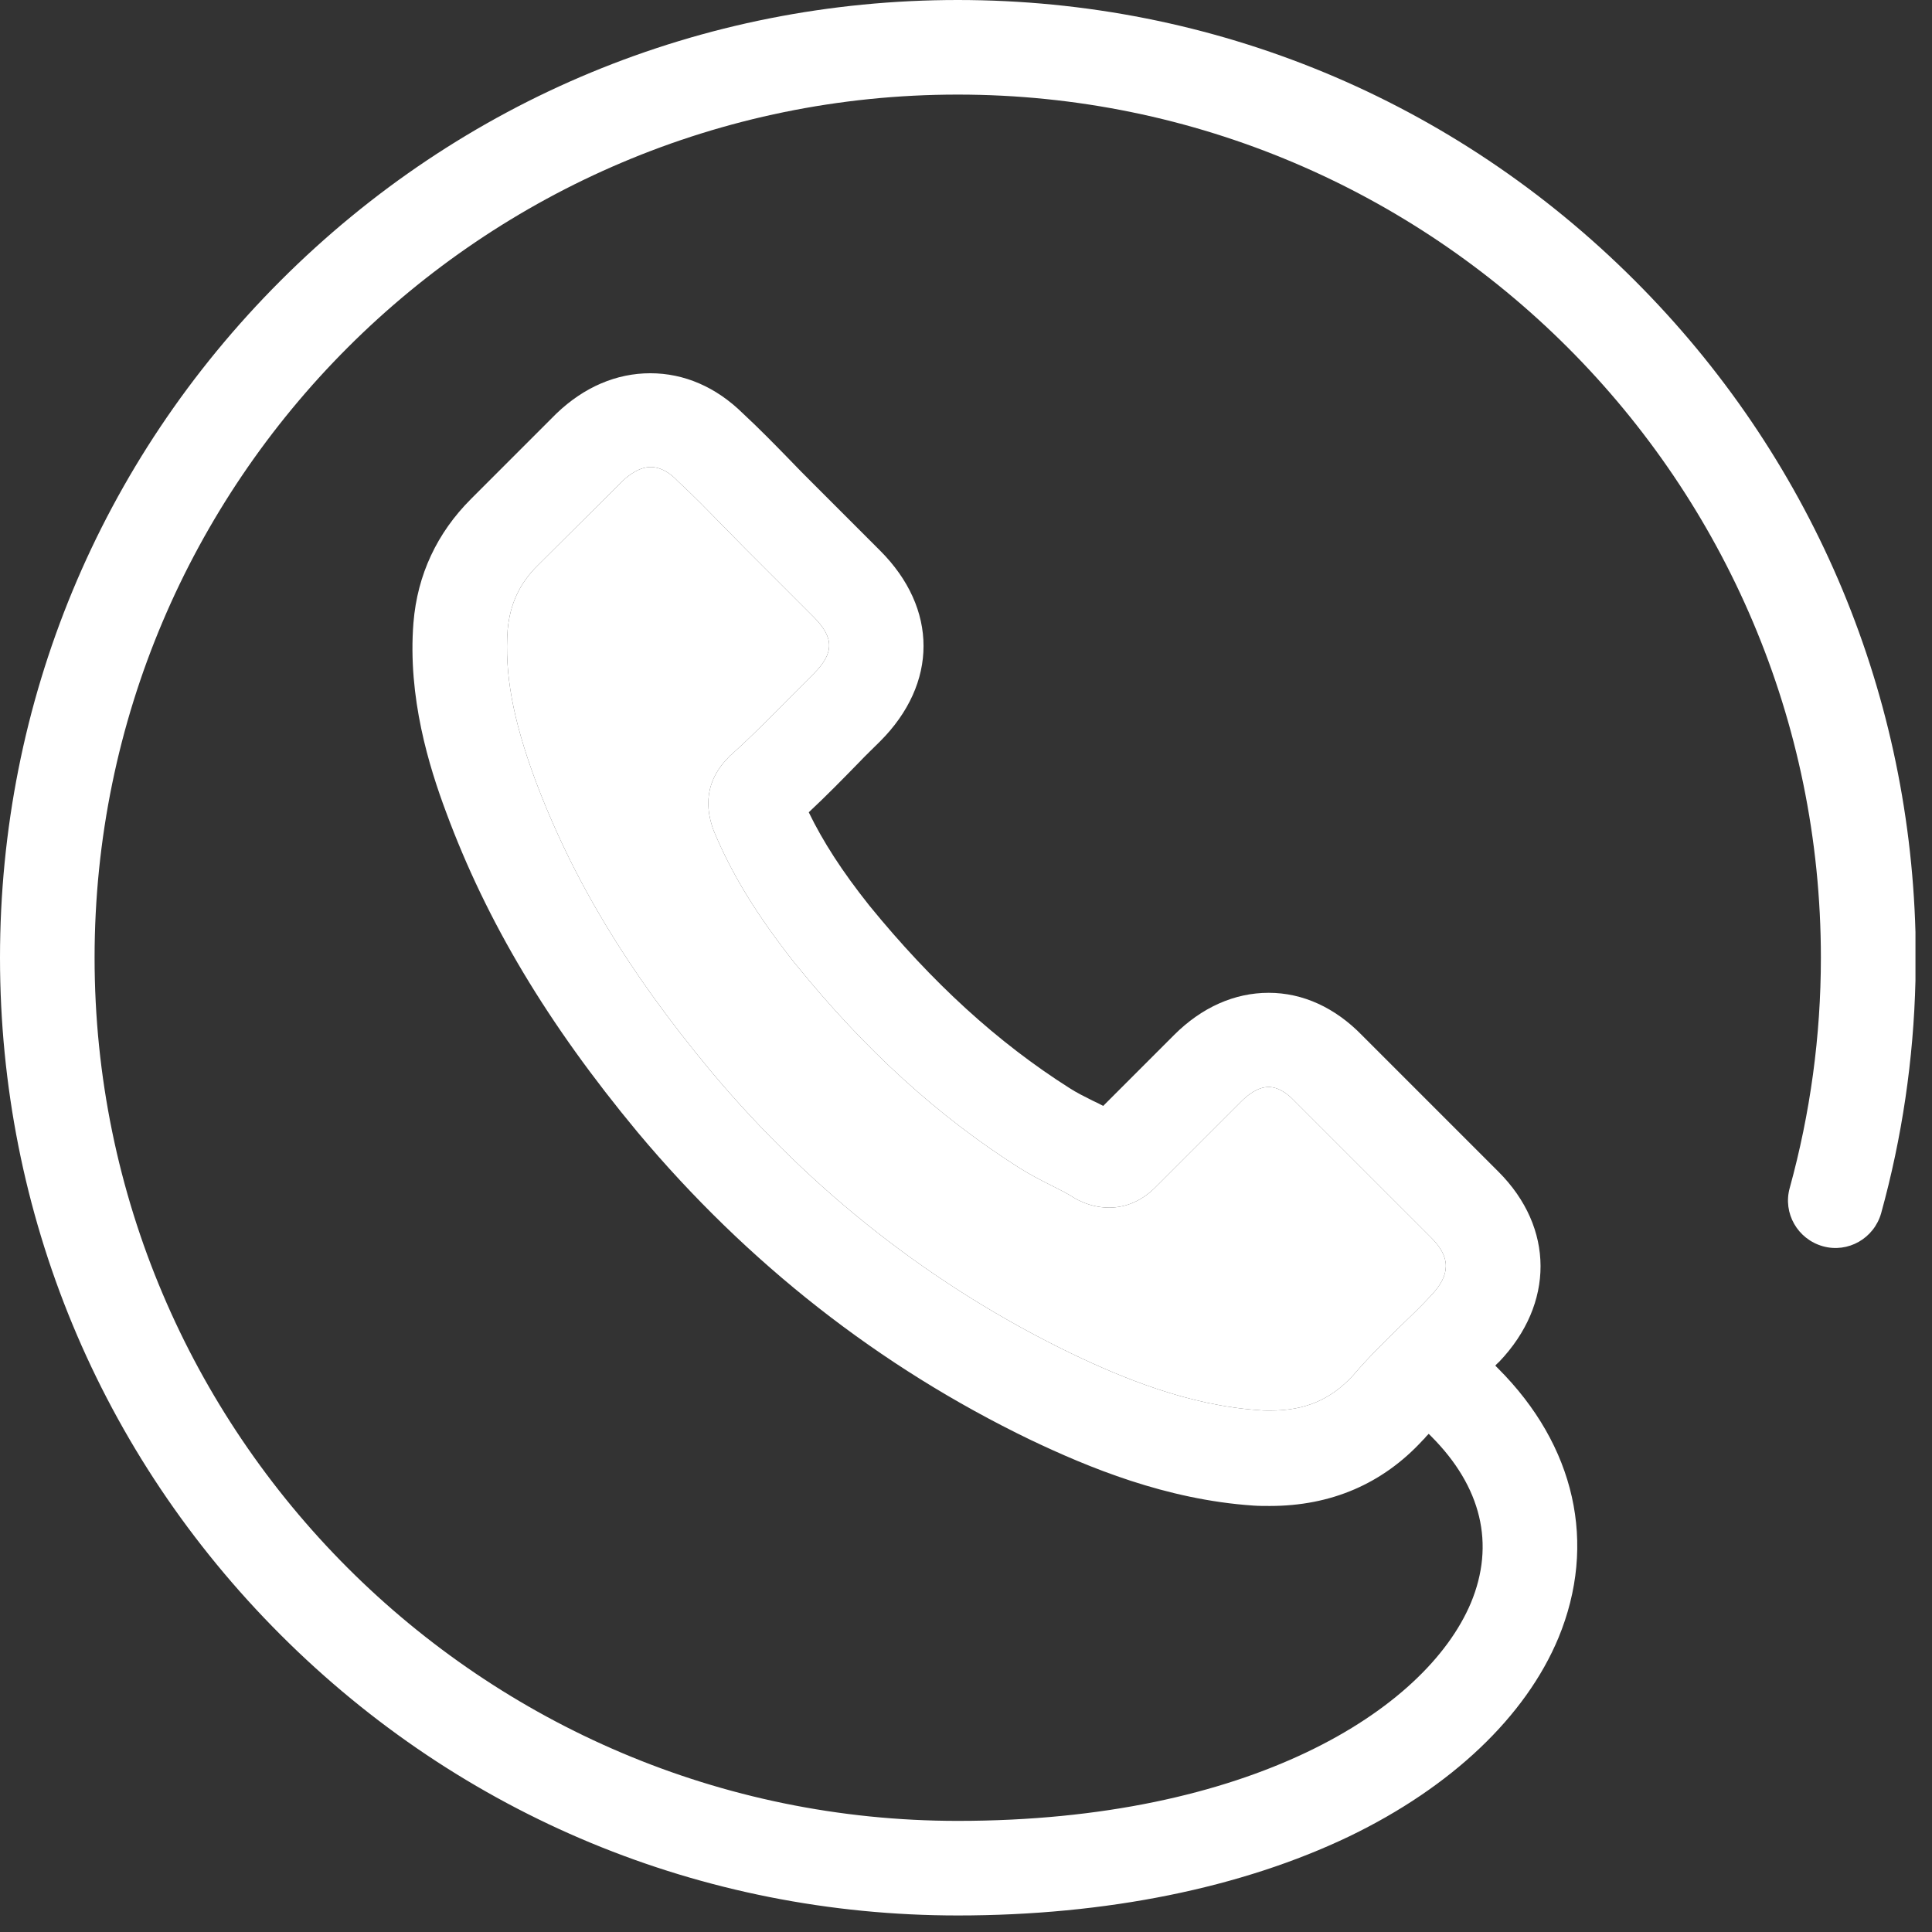 <?xml version="1.0" encoding="UTF-8" standalone="no"?>
<!-- Generator: Adobe Illustrator 19.2.1, SVG Export Plug-In . SVG Version: 6.00 Build 0)  -->

<svg
   xmlns:dc="http://purl.org/dc/elements/1.1/"
   xmlns:cc="http://creativecommons.org/ns#"
   xmlns:rdf="http://www.w3.org/1999/02/22-rdf-syntax-ns#"
   xmlns:svg="http://www.w3.org/2000/svg"
   xmlns="http://www.w3.org/2000/svg"
   xmlns:sodipodi="http://sodipodi.sourceforge.net/DTD/sodipodi-0.dtd"
   xmlns:inkscape="http://www.inkscape.org/namespaces/inkscape"
   version="1.2"
   id="Layer_1"
   x="0px"
   y="0px"
   viewBox="0 0 20 20"
   xml:space="preserve"
   inkscape:version="0.91 r13725"
   sodipodi:docname="header-icon-callto.svg"
   width="20"
   height="20"><rect x="0" y="0" width="20" height="20" fill="#333333" stroke="none"/><defs
     id="defs11" /><sodipodi:namedview
     pagecolor="#ffffff"
     bordercolor="#666666"
     borderopacity="1"
     objecttolerance="10"
     gridtolerance="10"
     guidetolerance="10"
     inkscape:pageopacity="0"
     inkscape:pageshadow="2"
     inkscape:window-width="1920"
     inkscape:window-height="1017"
     id="namedview9"
     showgrid="false"
     inkscape:zoom="19.376026"
     inkscape:cx="15.438403"
     inkscape:cy="3.5374717"
     inkscape:window-x="-8"
     inkscape:window-y="-8"
     inkscape:window-maximized="1"
     inkscape:current-layer="Layer_1"
     fit-margin-top="0"
     fit-margin-left="0"
     fit-margin-right="0"
     fit-margin-bottom="0" /><g
     id="g3"
     transform="scale(0.051,0.051)"
     style="fill:#ffffff"><path
       d="m 262.719,223.441 c -1.199,-1.281 -3.117,-2.8 -5.199,-2.8 -2.239,0 -4.239,1.597 -5.598,2.961 l -17.203,17.199 c -2.797,2.879 -6.078,4.32 -9.598,4.32 -2.082,0 -4.16,-0.48 -6.242,-1.519 -0.32,-0.161 -0.641,-0.321 -0.879,-0.481 -1.359,-0.883 -2.961,-1.68 -4.719,-2.562 -2.082,-1.039 -4.242,-2.161 -6.402,-3.52 -16.399,-10.398 -31.199,-23.84 -45.277,-41.199 l -0.082,-0.078 c -7.84,-9.922 -12.961,-18.242 -16.641,-27.121 -0.078,-0.243 -0.16,-0.403 -0.238,-0.641 -0.641,-2.078 -2.719,-8.32 3.281,-14.32 0.156,-0.16 0.238,-0.321 0.398,-0.399 4.321,-3.84 8.239,-7.922 12.481,-12.16 l 4.32,-4.32 c 4.238,-4.242 4.238,-7.36 0,-11.602 l -13.68,-13.679 c -1.601,-1.598 -3.203,-3.282 -4.8,-4.879 -3.039,-3.121 -5.922,-6.082 -8.961,-8.879 l -0.239,-0.242 c -1.203,-1.282 -3.121,-2.719 -5.363,-2.719 -2.238,0 -4.316,1.519 -5.68,2.801 l -17.199,17.117 c -3.758,3.679 -5.679,7.922 -6.16,13.121 -0.641,8.801 1.039,18.082 5.52,30.238 7.519,20.16 18.8,38.961 35.679,59.281 20.481,24.481 45.121,43.762 73.203,57.36 10.161,4.883 23.758,10.562 38.161,11.519 0.718,0.082 1.437,0.082 2.16,0.082 7.117,0 12.238,-2.16 16.797,-7.039 3.203,-3.761 6.562,-7.043 9.761,-10.16 2.16,-2.082 4.16,-4 6,-6 l 0.078,-0.082 c 4.082,-4.238 4.082,-7.84 0.161,-11.758 l -27.84,-27.84 z"
       id="path5"
       inkscape:connector-curvature="0"
       style="fill:#ffffff" /><path
       d="m 194.398,388.801 c 30.161,0 57.68,-5.602 79.524,-16.082 20.719,-10 35.758,-24.321 42.398,-40.239 7.918,-19.121 3.442,-39.039 -12.242,-54.718 l -0.558,-0.563 c 0.242,-0.32 0.558,-0.558 0.8,-0.801 11.2,-11.757 11.2,-27.199 -0.16,-38.558 l -27.68,-27.68 c -5.441,-5.601 -12,-8.64 -18.96,-8.64 -6.961,0 -13.598,2.96 -19.2,8.558 l -14.398,14.402 c -0.723,-0.402 -1.363,-0.718 -2.082,-1.039 -1.762,-0.882 -3.36,-1.679 -4.719,-2.562 -14.641,-9.277 -27.922,-21.438 -40.641,-37.039 -5.601,-7.039 -9.441,-13.039 -12.32,-18.961 3.602,-3.359 6.961,-6.801 10.238,-10.16 1.364,-1.438 2.801,-2.797 4.243,-4.239 11.757,-11.761 11.757,-26.96 0,-38.718 l -13.68,-13.684 c -1.602,-1.598 -3.121,-3.117 -4.641,-4.719 -3.039,-3.121 -6.16,-6.32 -9.519,-9.437 -5.442,-5.363 -11.922,-8.16 -18.801,-8.16 -6.879,0 -13.441,2.797 -19.039,8.16 l -0.16,0.156 -17.199,17.203 c -6.883,6.879 -10.883,15.36 -11.68,25.117 -1.203,15.204 3.199,29.282 6.637,38.481 8.242,22.242 20.562,42.883 38.882,64.961 22.239,26.558 49.039,47.601 79.68,62.398 11.758,5.602 27.52,12.16 45.277,13.364 1.122,0.078 2.243,0.078 3.364,0.078 12.398,0 22.879,-4.481 31.039,-13.36 l 0.32,-0.32 c 0.238,-0.32 0.559,-0.641 0.879,-0.961 l 0.48,0.481 c 10.239,10.242 13.04,21.921 8.079,33.839 -9.2,21.84 -44.957,44.243 -104.161,44.243 -96.636,0 -175.199,-78.563 -175.199,-175.204 0,-96.636 78.563,-175.199 175.199,-175.199 96.641,0 175.204,78.563 175.204,175.199 0,15.922 -2.161,31.602 -6.321,46.723 -1.441,5.117 1.598,10.399 6.719,11.84 5.121,1.437 10.398,-1.602 11.84,-6.723 4.231,-15.317 6.576,-31.171 6.96,-47.193 l 0,-9.841 C 387.426,139.232 367.332,92.453 331.84,56.961 295.121,20.238 246.32,0 194.398,0 142.48,0 93.68,20.238 56.961,56.961 20.238,93.68 0,142.48 0,194.398 0,246.32 20.238,295.121 56.961,331.84 c 36.719,36.719 85.519,56.961 137.437,56.961 z m 96,-125.762 -0.078,0.082 c -1.84,2 -3.84,3.918 -6,6 -3.199,3.117 -6.558,6.399 -9.761,10.16 -4.559,4.879 -9.68,7.039 -16.797,7.039 -0.723,0 -1.442,0 -2.16,-0.082 -14.403,-0.957 -28,-6.636 -38.161,-11.519 -28.082,-13.598 -52.722,-32.879 -73.203,-57.36 -16.879,-20.32 -28.16,-39.121 -35.679,-59.281 -4.481,-12.156 -6.161,-21.437 -5.52,-30.238 0.481,-5.199 2.402,-9.442 6.16,-13.121 l 17.199,-17.117 c 1.364,-1.282 3.442,-2.801 5.68,-2.801 2.242,0 4.16,1.437 5.363,2.719 l 0.239,0.242 c 3.039,2.797 5.922,5.758 8.961,8.879 1.597,1.597 3.199,3.281 4.8,4.879 l 13.68,13.679 c 4.238,4.242 4.238,7.36 0,11.602 l -4.32,4.32 c -4.242,4.238 -8.16,8.32 -12.481,12.16 -0.16,0.078 -0.242,0.239 -0.398,0.399 -6,6 -3.922,12.242 -3.281,14.32 0.078,0.238 0.16,0.398 0.238,0.641 3.68,8.879 8.801,17.199 16.641,27.121 l 0.082,0.078 c 14.078,17.359 28.878,30.801 45.277,41.199 2.16,1.359 4.32,2.481 6.402,3.52 1.758,0.882 3.36,1.679 4.719,2.562 0.238,0.16 0.559,0.32 0.879,0.481 2.082,1.039 4.16,1.519 6.242,1.519 3.52,0 6.801,-1.441 9.598,-4.32 l 17.203,-17.199 c 1.359,-1.364 3.359,-2.961 5.598,-2.961 2.082,0 4,1.519 5.199,2.8 l 27.84,27.84 c 3.921,3.918 3.921,7.52 -0.161,11.758 z"
       id="path7"
       inkscape:connector-curvature="0"
       style="fill:#ffffff" /></g></svg>